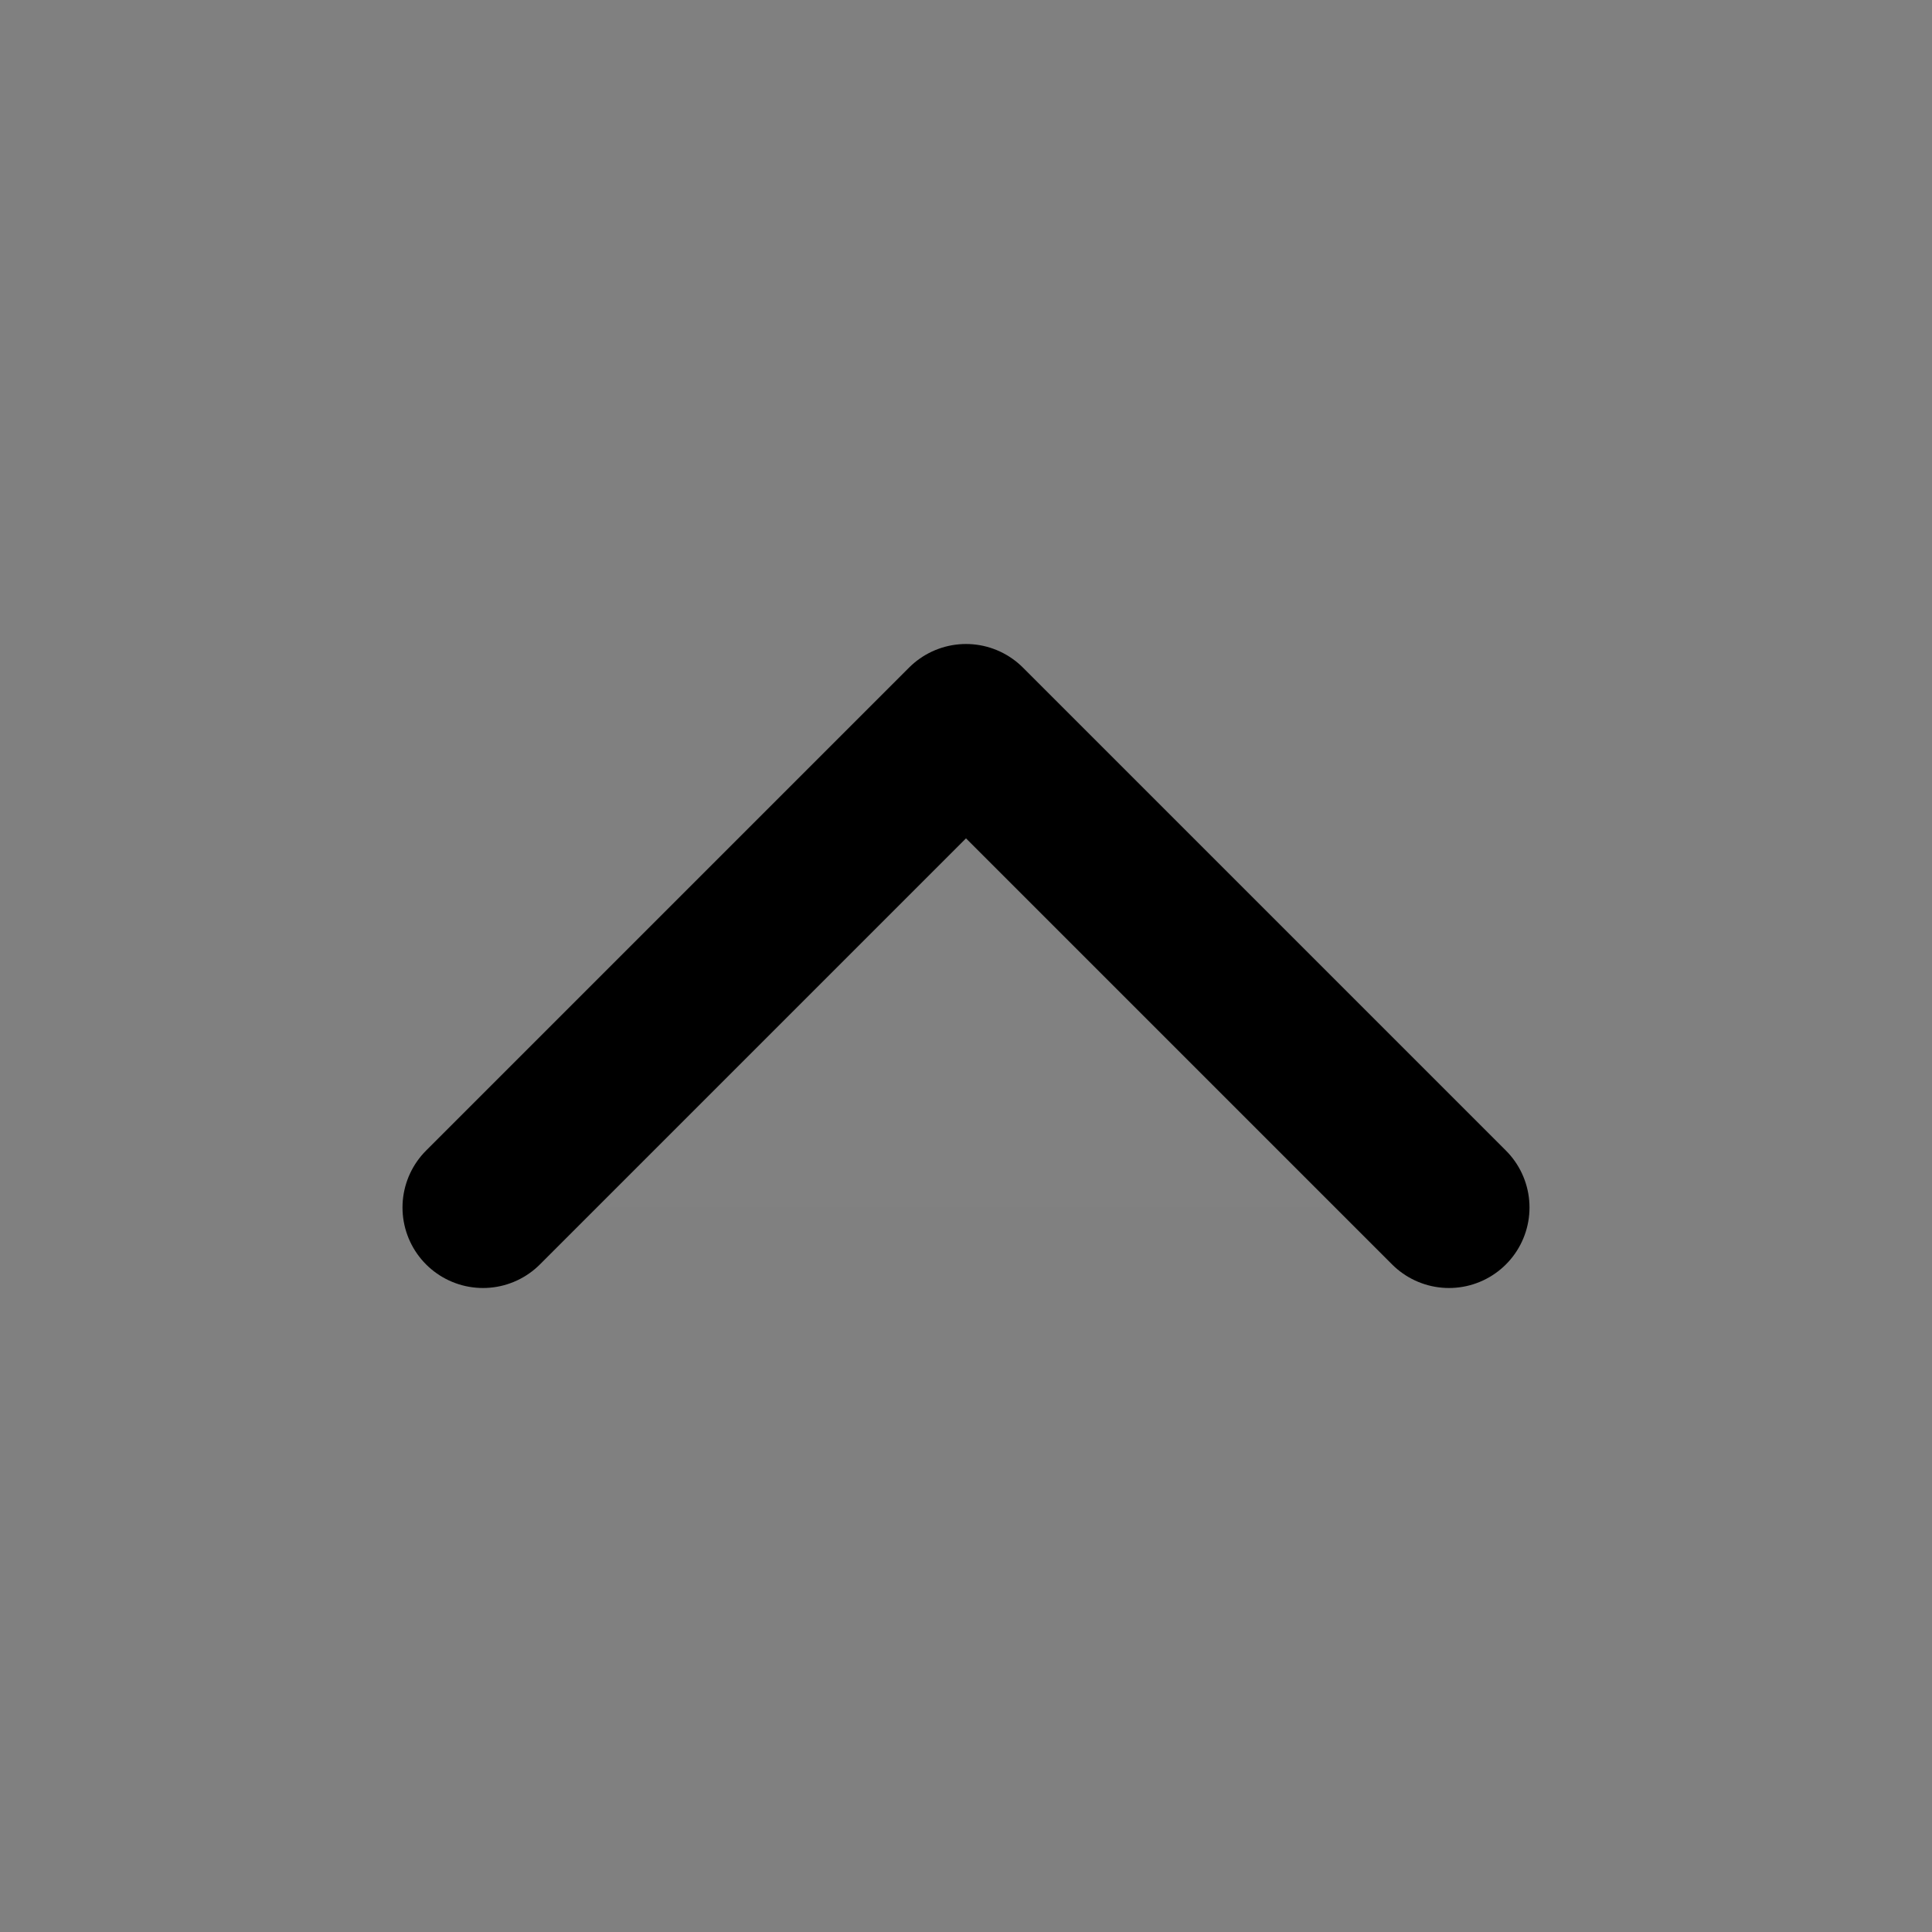 <svg width="24" height="24" viewBox="0 0 24 24" fill="none" xmlns="http://www.w3.org/2000/svg">
<rect x="0" y="0" width="24" height="24" fill="#808080" stroke="none"/>
<path d="M18 15L12 9L6 15" fill="white" fill-opacity="0.01"/>
<path d="M18 15L12 9L6 15" stroke="current" stroke-width="2" stroke-linecap="round" stroke-linejoin="round"/>
</svg>
